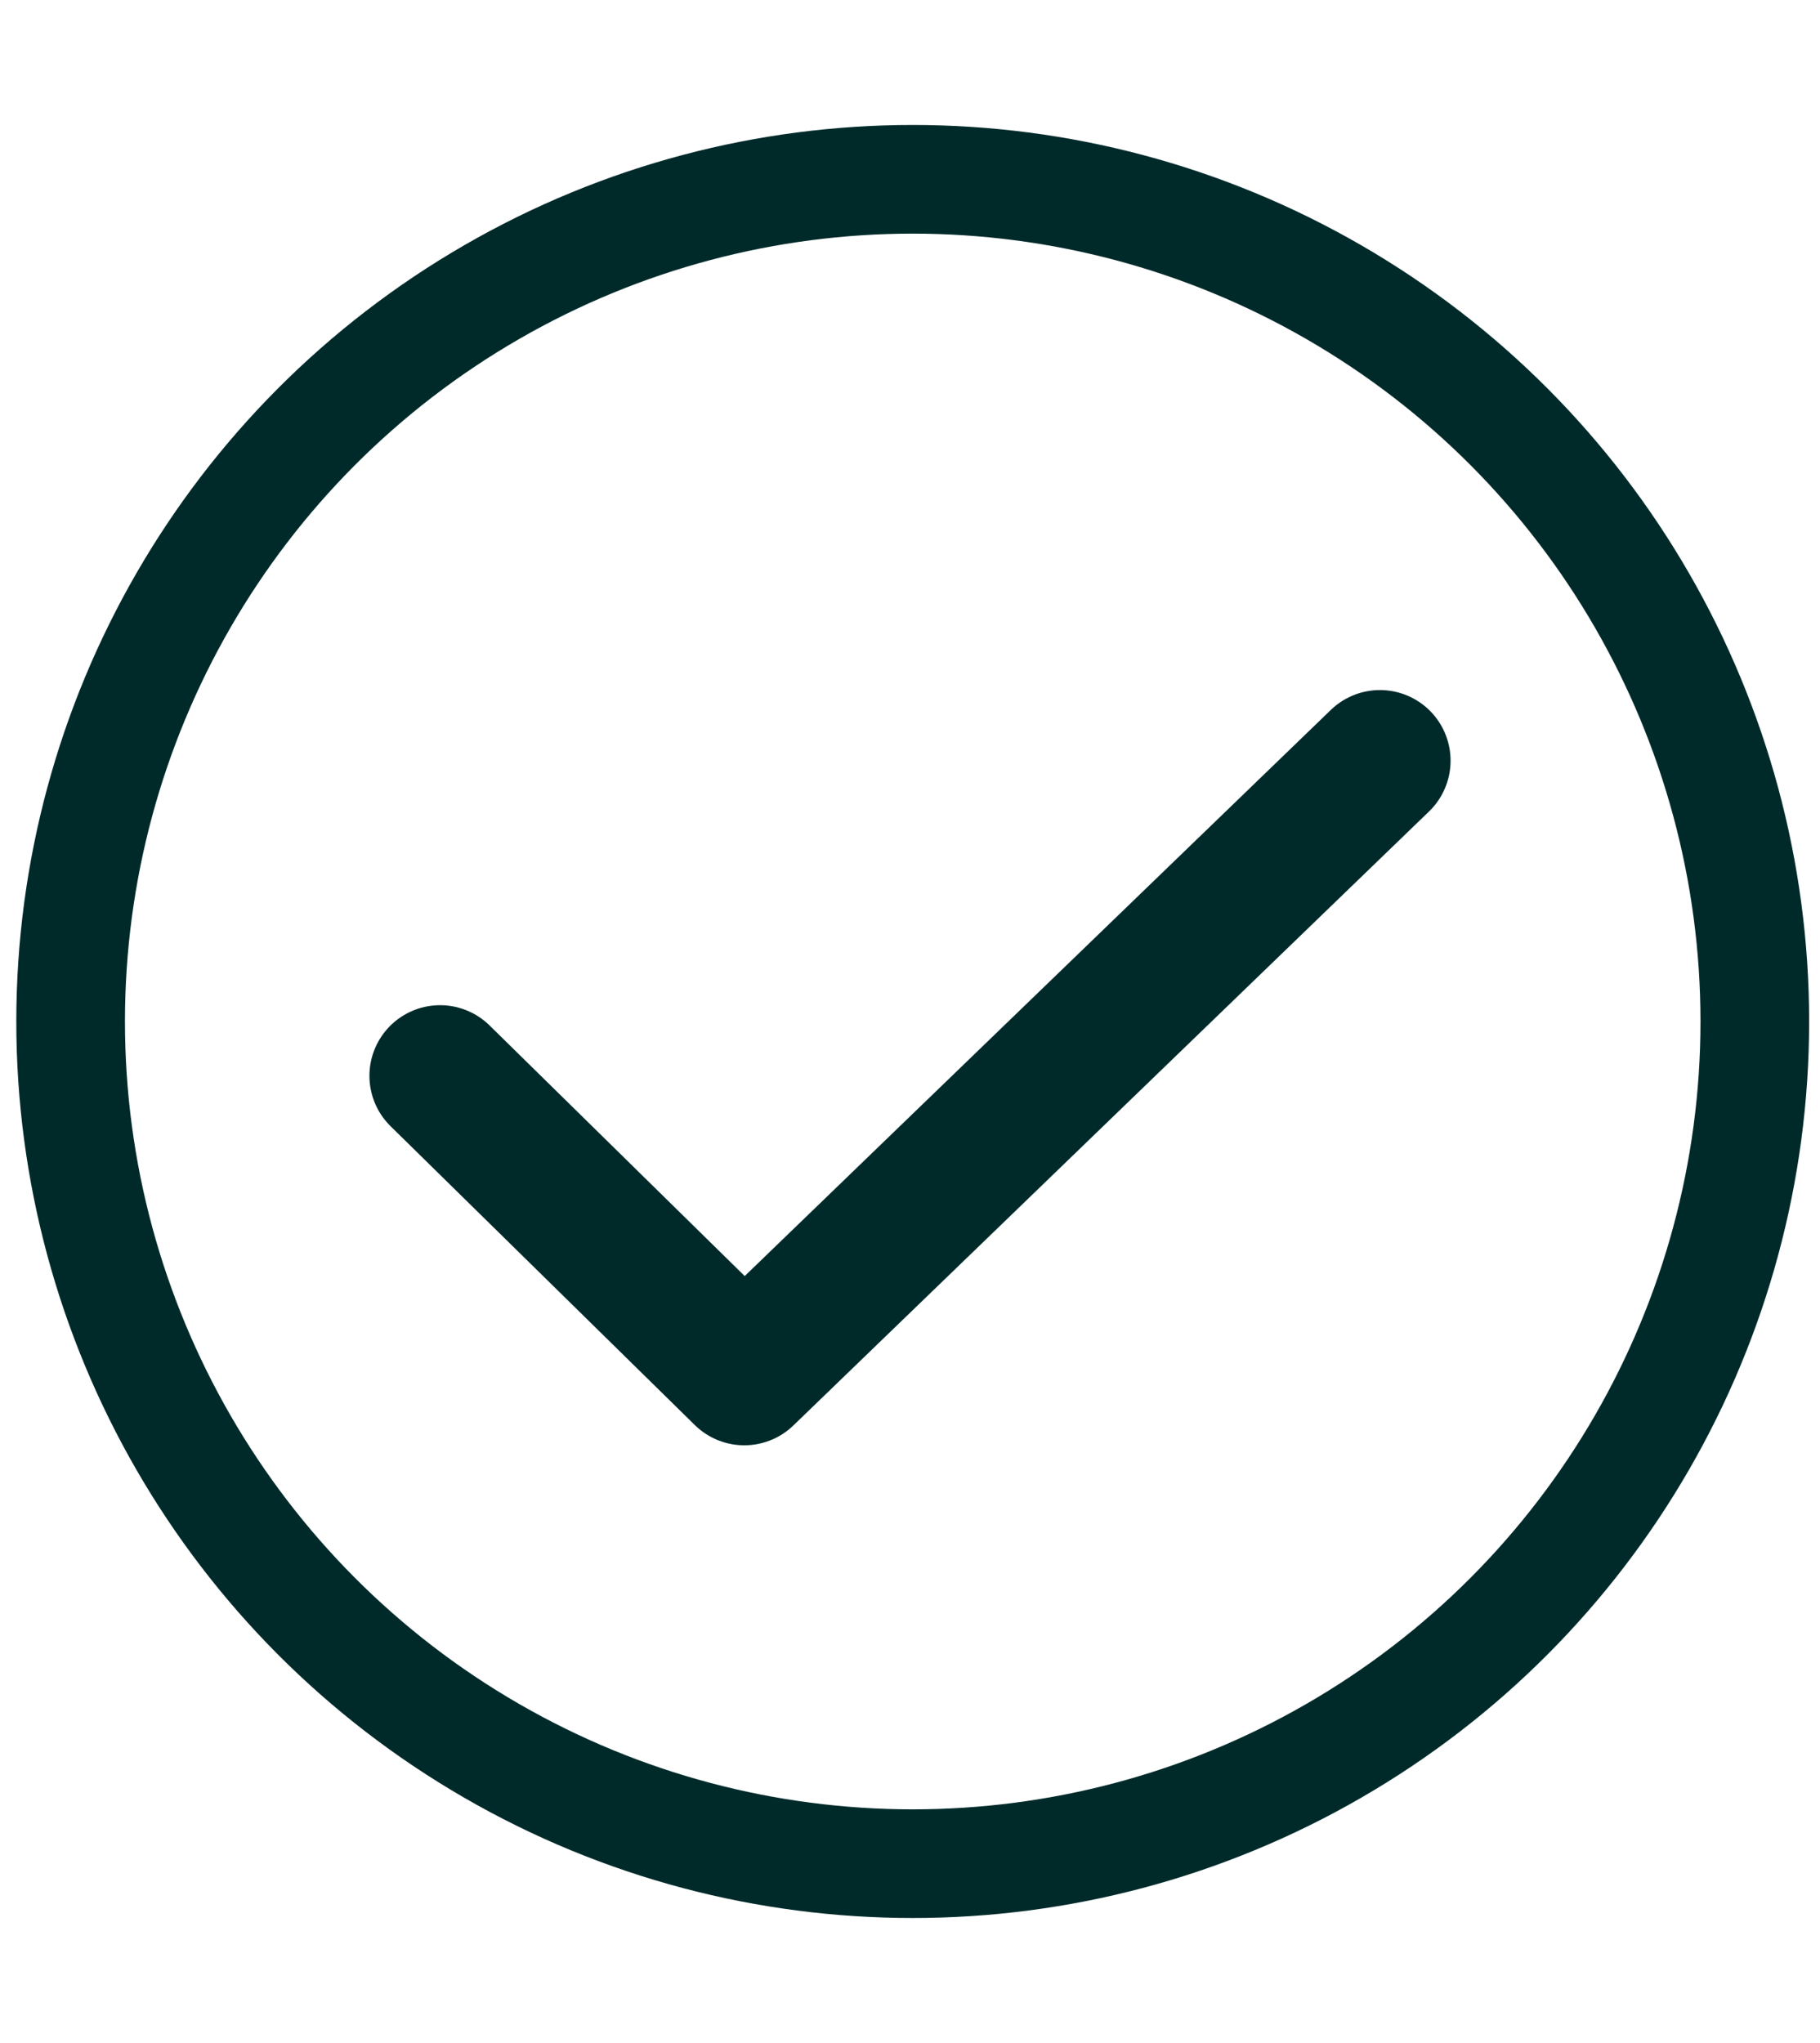 <?xml version="1.0" encoding="utf-8"?>
<!-- Generator: Adobe Illustrator 27.1.1, SVG Export Plug-In . SVG Version: 6.00 Build 0)  -->
<svg version="1.1" id="Layer_1" xmlns="http://www.w3.org/2000/svg" xmlns:xlink="http://www.w3.org/1999/xlink" x="0px" y="0px"
	 viewBox="0 0 33.5 37.6" style="enable-background:new 0 0 33.5 37.6;" xml:space="preserve">
<style type="text/css">
	.st0{fill:none;stroke:#002A2A;stroke-width:2;stroke-miterlimit:10;}
	.st1{fill:none;stroke:#002A2A;stroke-width:2.6;stroke-linecap:round;stroke-linejoin:round;stroke-miterlimit:10;}
</style>
<circle class="st0" cx="16.8" cy="18.8" r="15.5"/>
<polyline class="st1" points="8.1,19.8 13.7,25.3 25.4,14 "/>
</svg>
